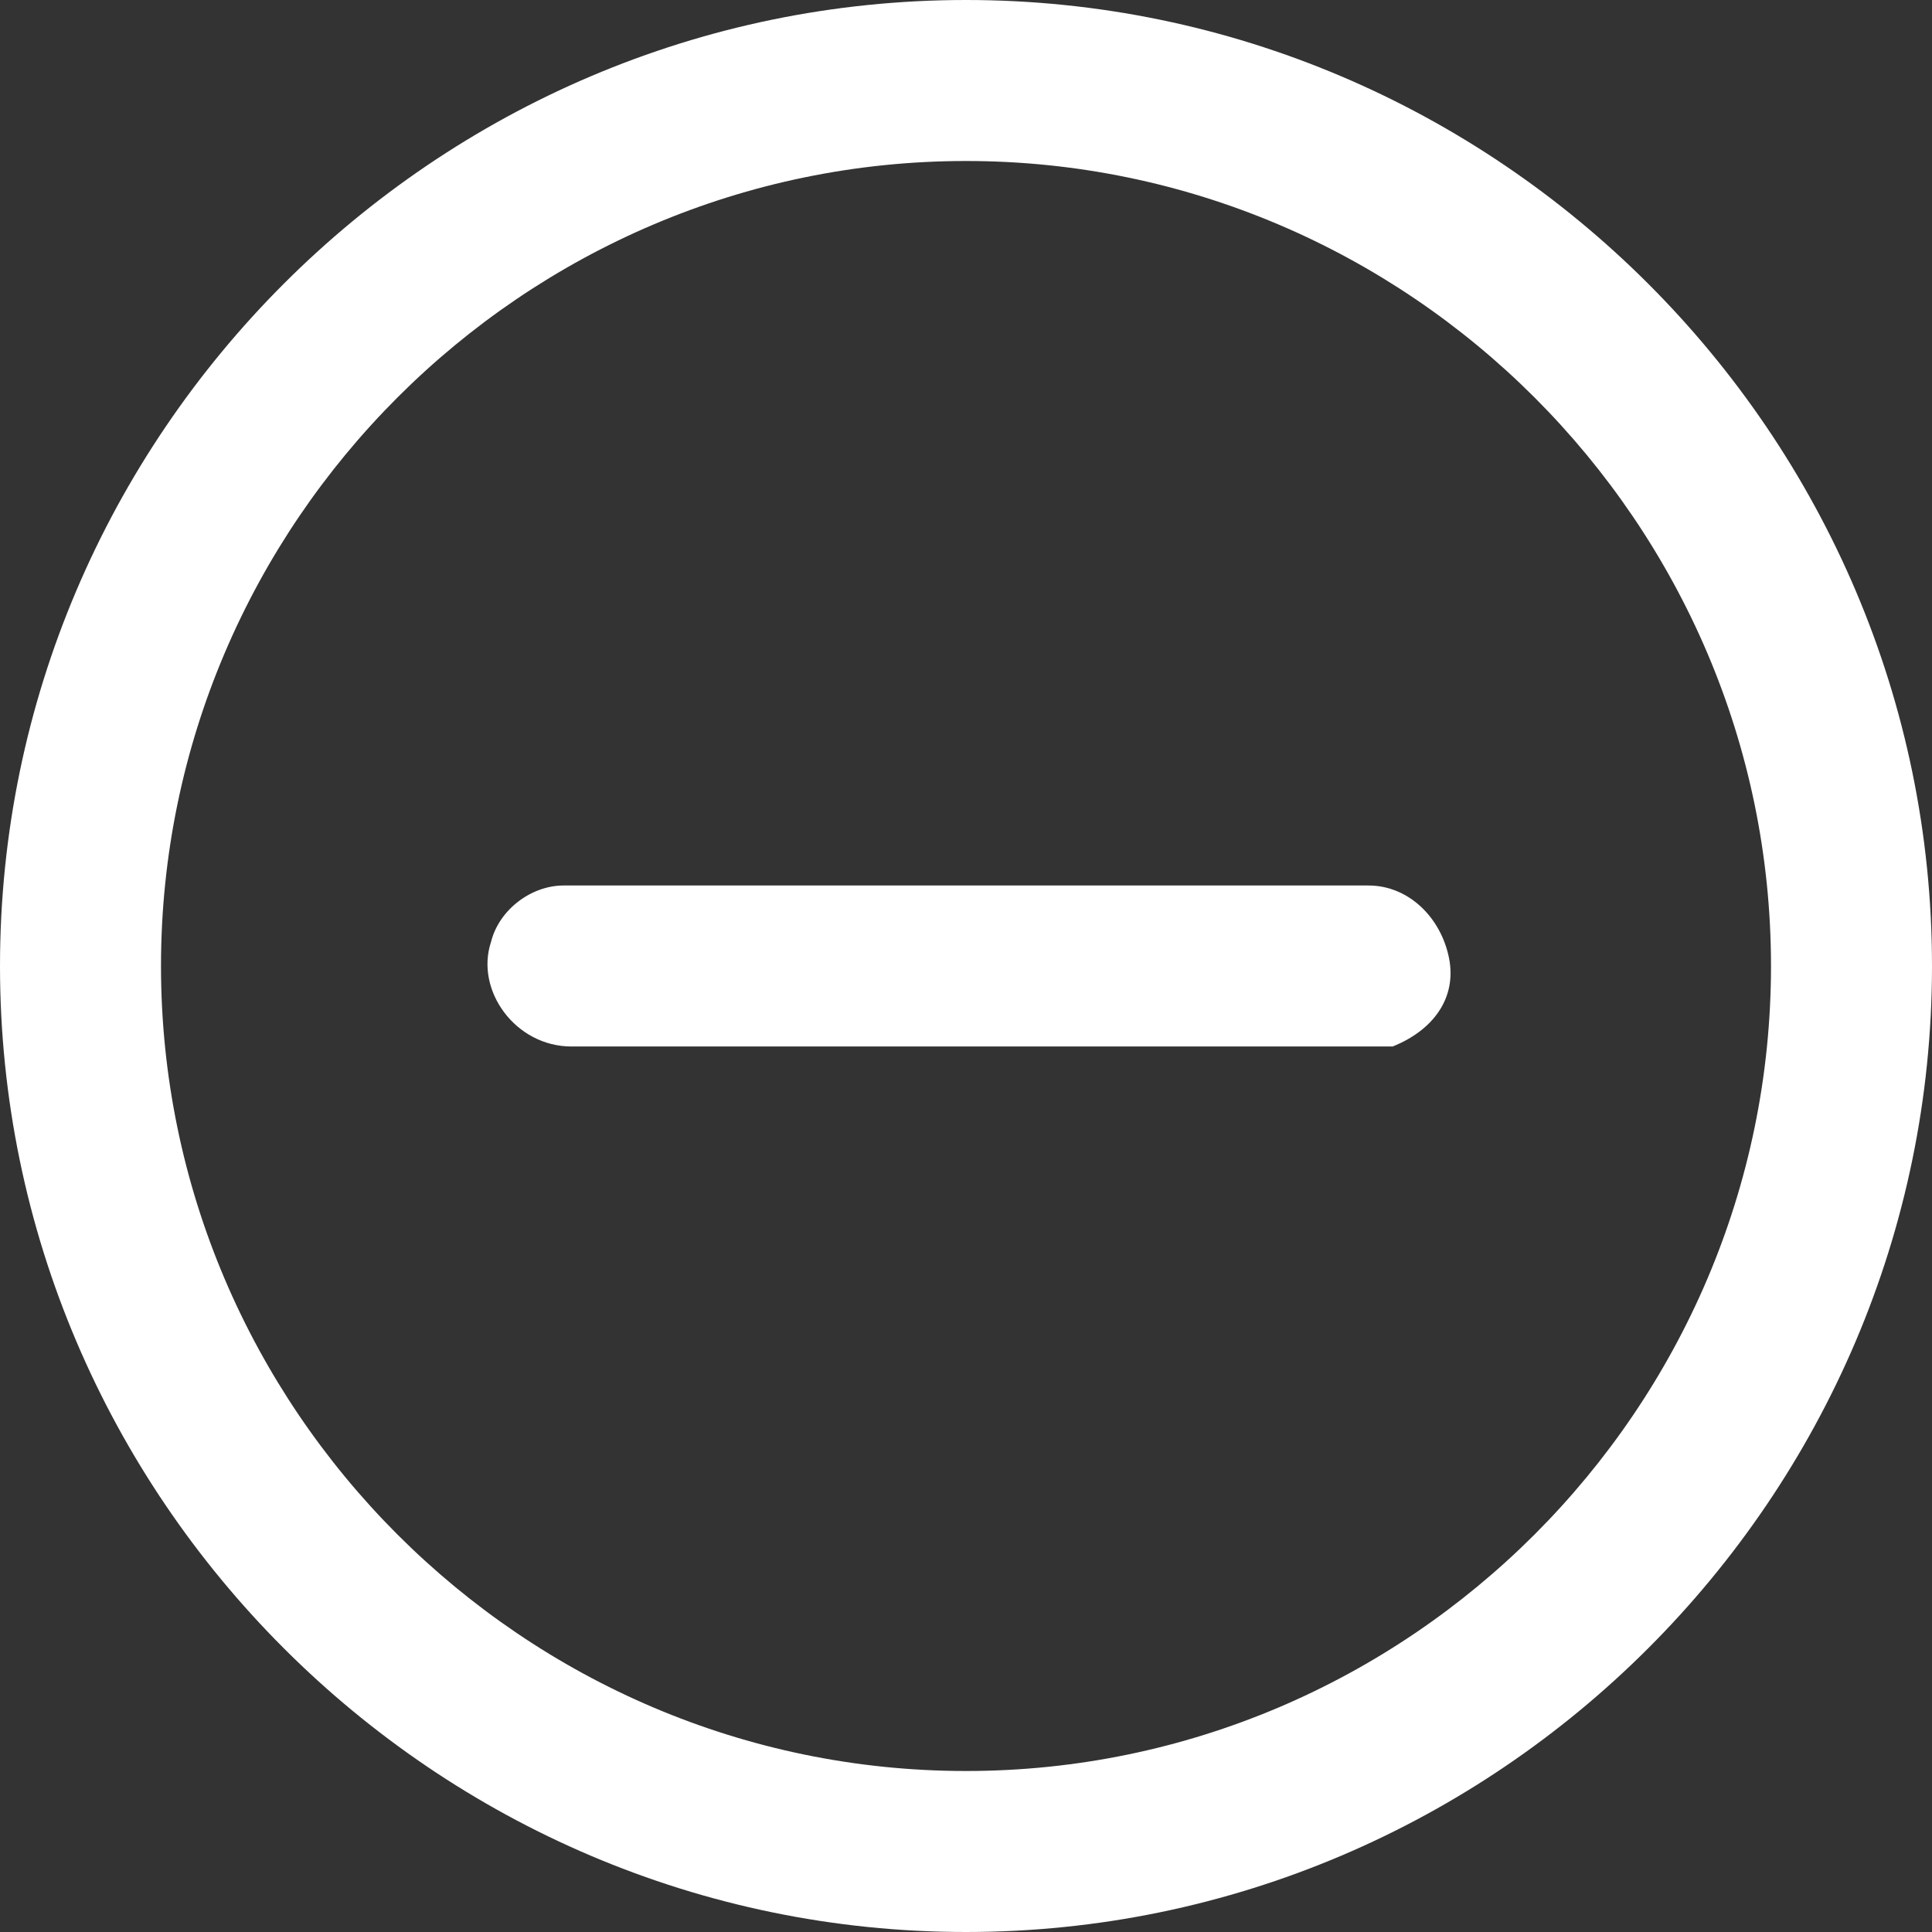 <?xml version="1.0" encoding="utf-8"?>
<!-- Generator: Adobe Illustrator 22.0.0, SVG Export Plug-In . SVG Version: 6.00 Build 0)  -->
<svg version="1.1" id="Layer_1" xmlns="http://www.w3.org/2000/svg" xmlns:xlink="http://www.w3.org/1999/xlink" x="0px" y="0px"
	 viewBox="0 0 24 24" style="enable-background:new 0 0 24 24;" xml:space="preserve">
<rect x="0" y="0" width="24" height="24" fill="#333333" stroke="none"/>
<style type="text/css">
	.st0{fill:#FFFFFF;}
</style>
<path class="st0" d="M17,11c0.5,0,0.9,0.4,1,0.9c0.1,0.5-0.2,0.9-0.7,1.1c-0.1,0-0.3,0-0.4,0c-1.2,0-8.6,0-9.8,0
	c-0.7,0-1.2-0.7-1-1.3C6.2,11.3,6.6,11,7,11C8.3,11,15.8,11,17,11z"/>
<path class="st0" d="M12,0C5.4,0,0,5.4,0,12s5.4,12,12,12s12-5.4,12-12S18.6,0,12,0z M12,22C6.5,22,2,17.5,2,12S6.5,2,12,2
	s10,4.5,10,10S17.5,22,12,22z"/>
</svg>
